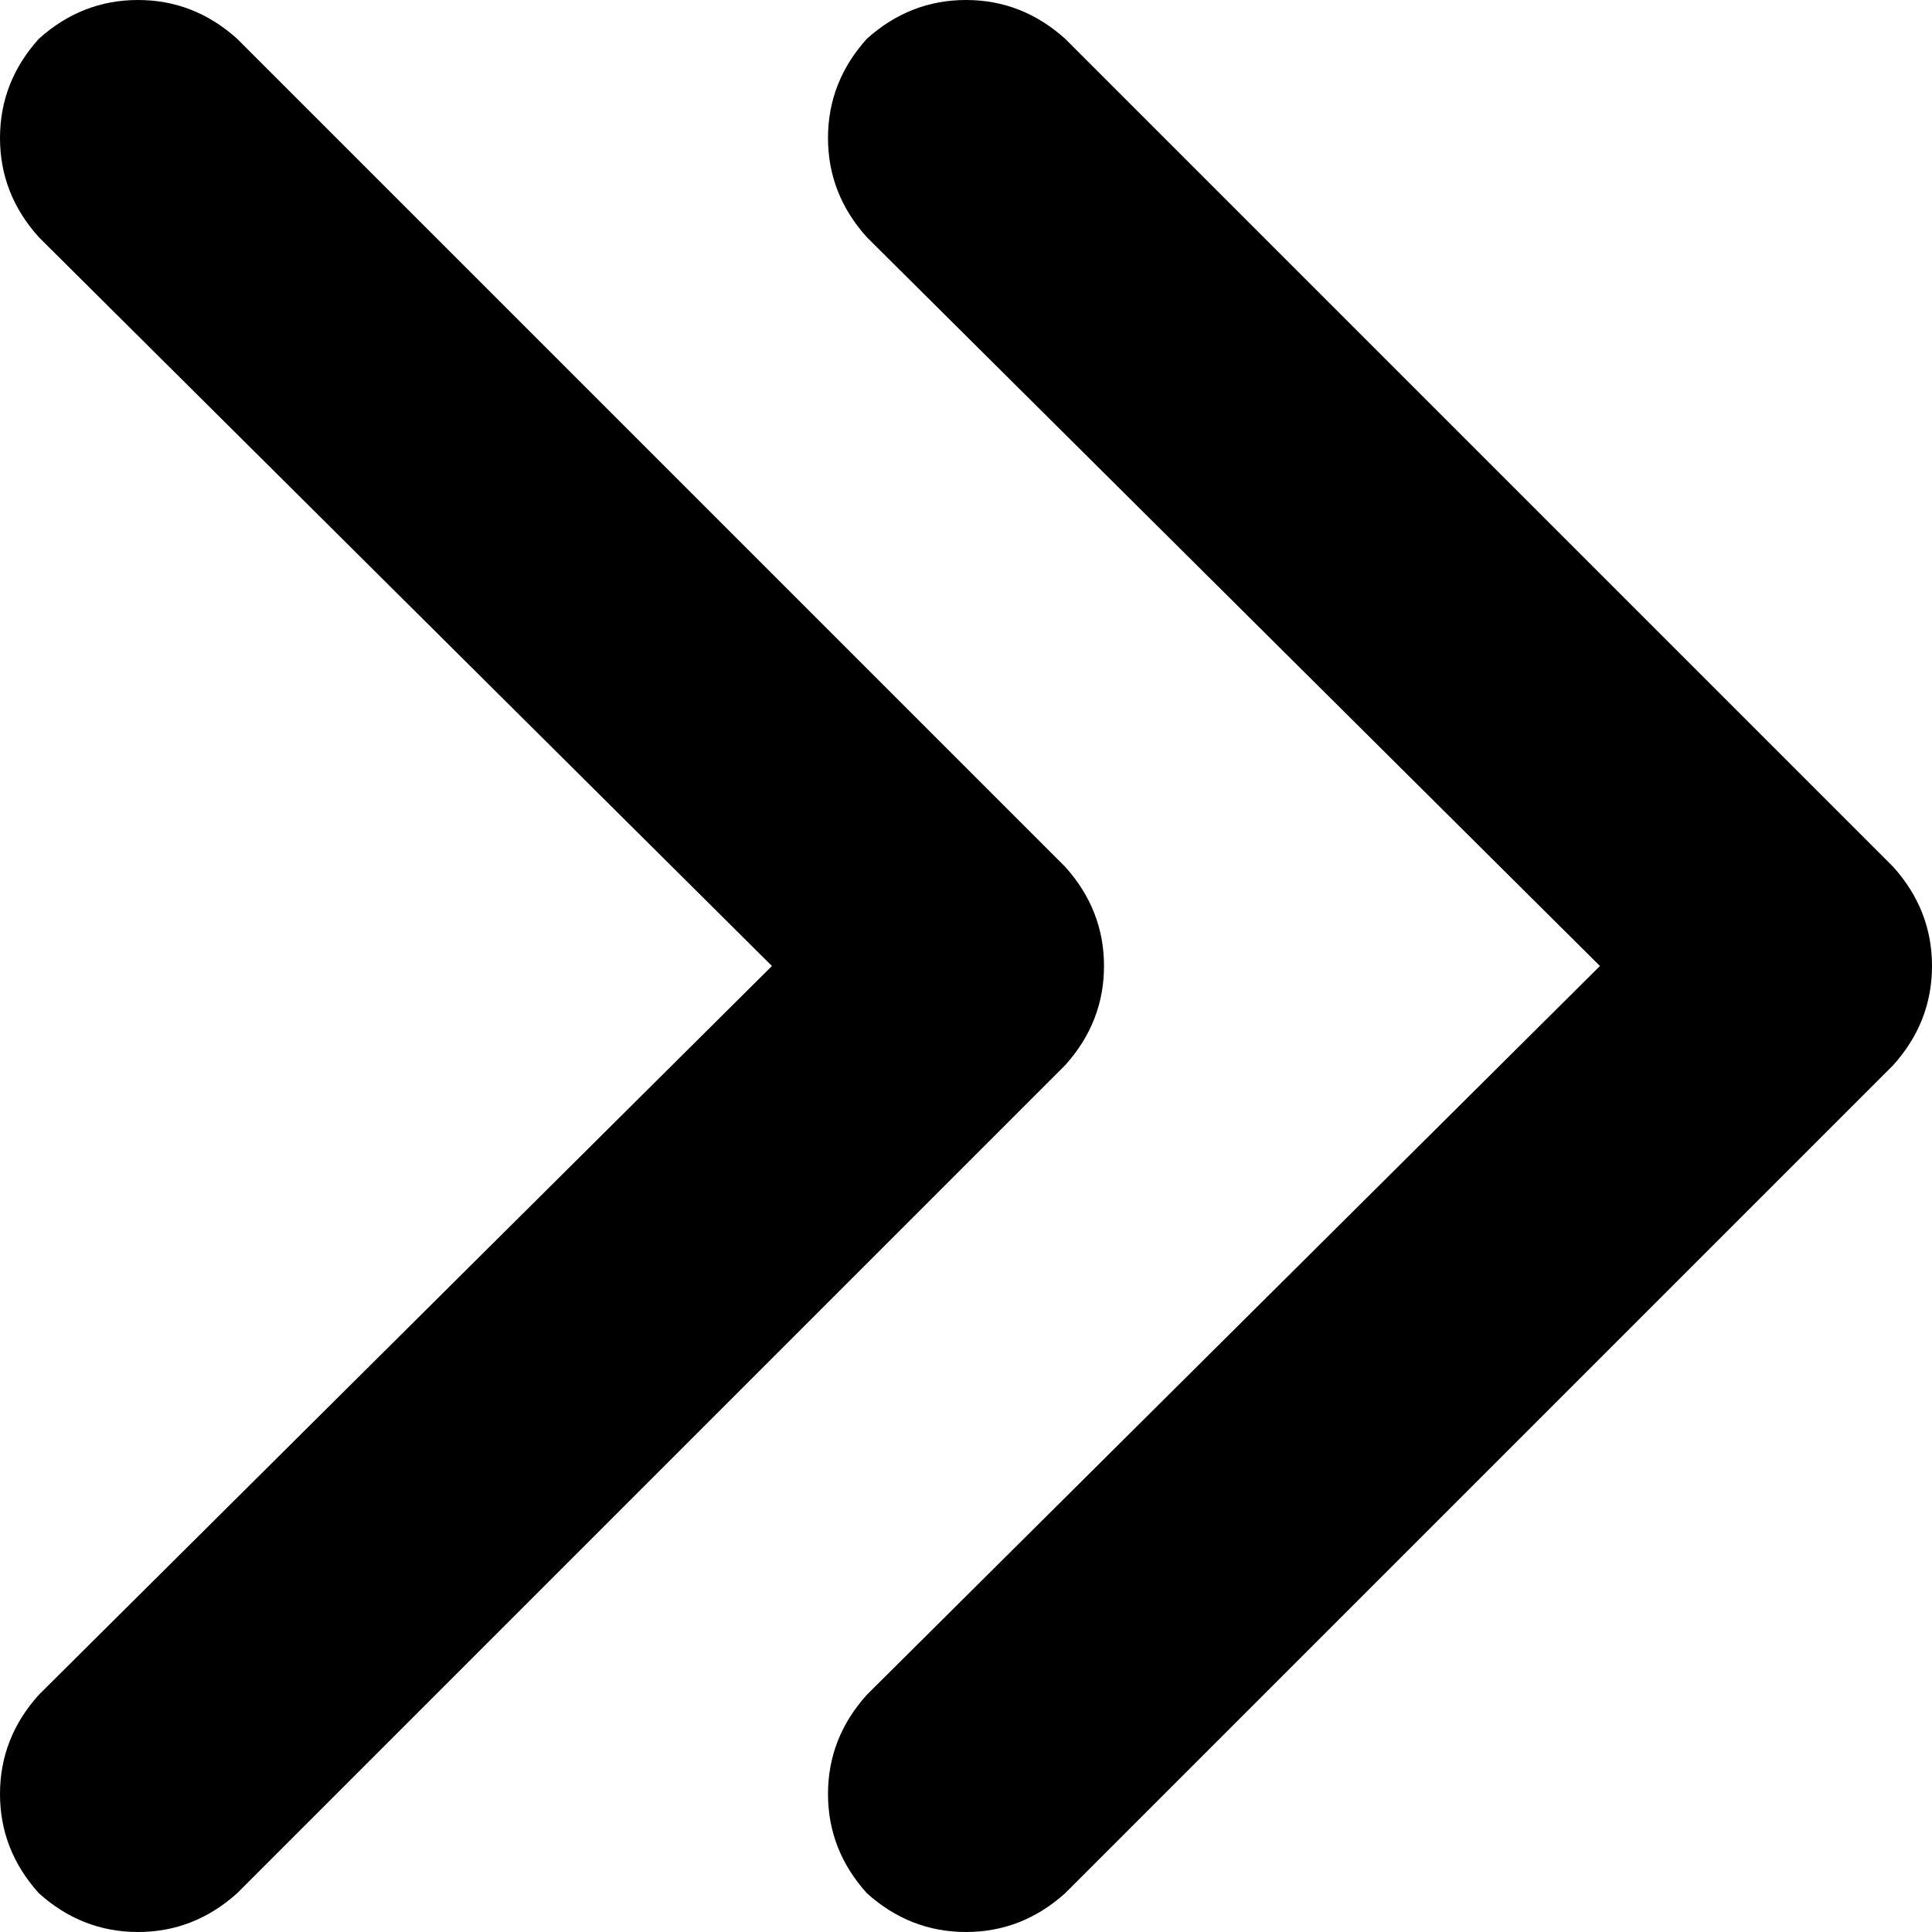 <svg xmlns="http://www.w3.org/2000/svg" viewBox="0 0 448 448">
  <path d="M 439 247 Q 448 237 448 224 L 448 224 L 448 224 Q 448 211 439 201 L 247 9 L 247 9 Q 237 0 224 0 Q 211 0 201 9 Q 192 19 192 32 Q 192 45 201 55 L 371 224 L 371 224 L 201 393 L 201 393 Q 192 403 192 416 Q 192 429 201 439 Q 211 448 224 448 Q 237 448 247 439 L 439 247 L 439 247 Z M 55 439 L 247 247 L 55 439 L 247 247 Q 256 237 256 224 Q 256 211 247 201 L 55 9 L 55 9 Q 45 0 32 0 Q 19 0 9 9 Q 0 19 0 32 Q 0 45 9 55 L 179 224 L 179 224 L 9 393 L 9 393 Q 0 403 0 416 Q 0 429 9 439 Q 19 448 32 448 Q 45 448 55 439 L 55 439 Z" />
</svg>